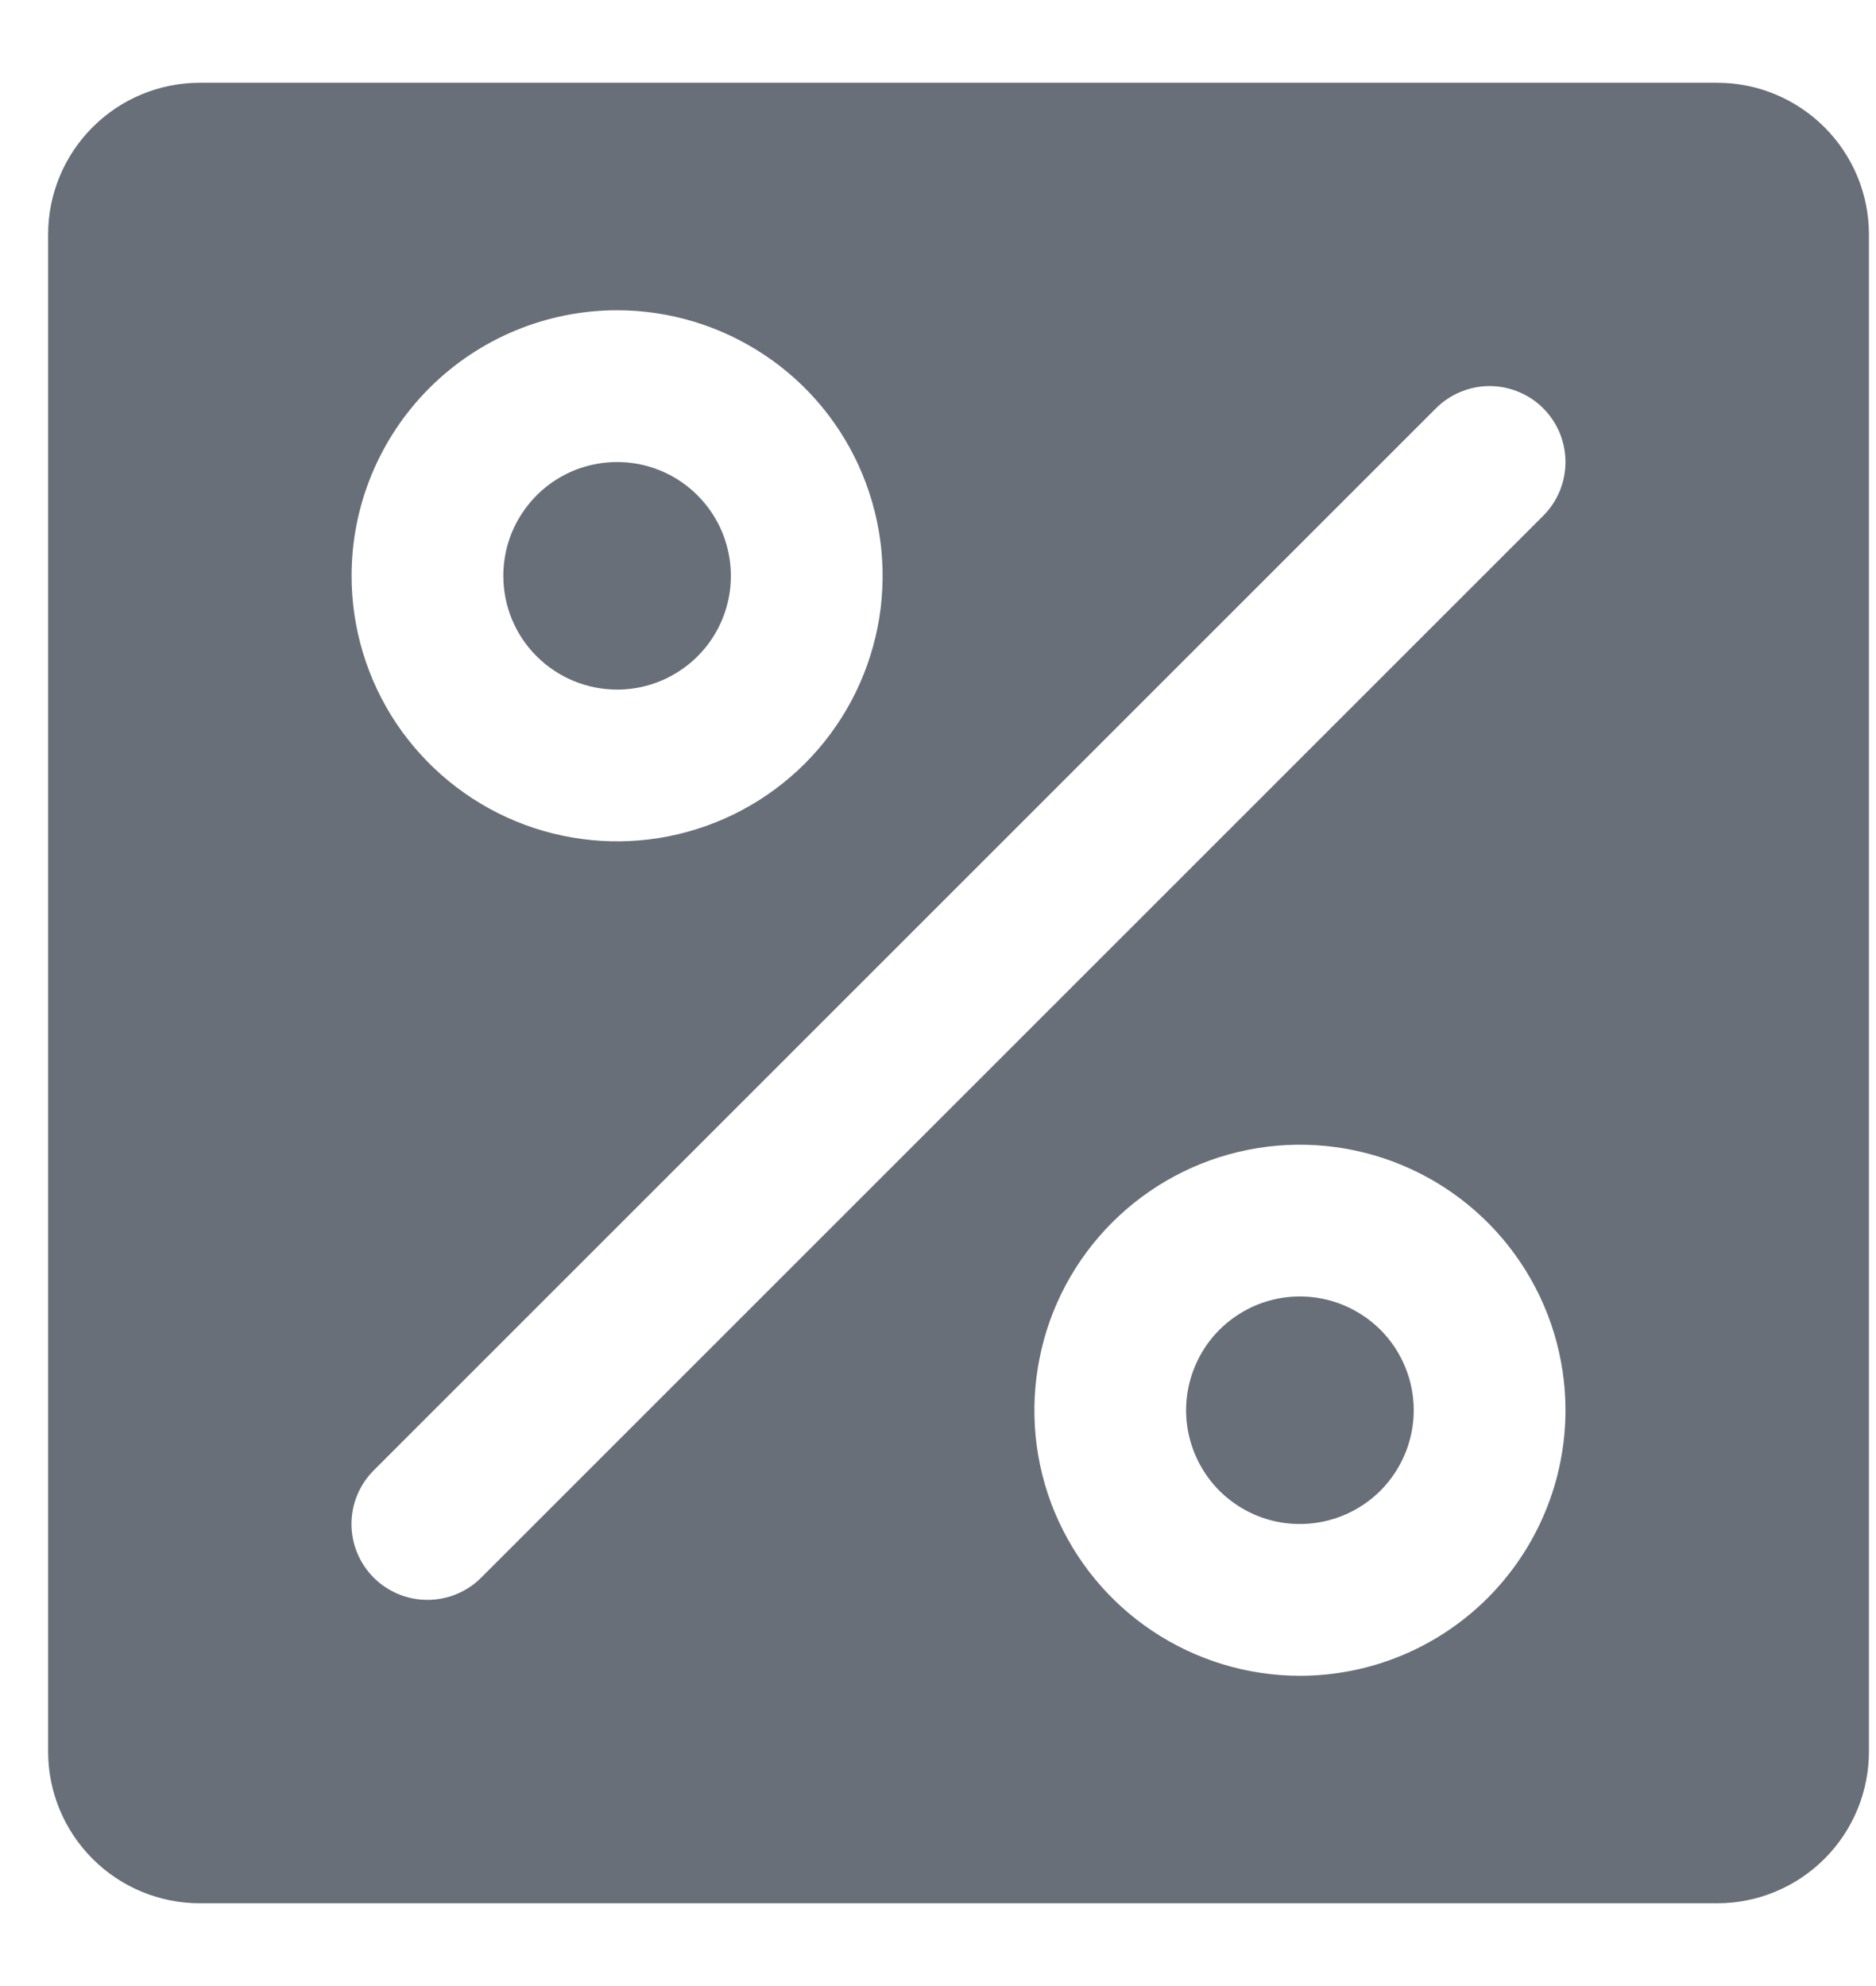 <svg width="17" height="18" viewBox="0 0 17 18" fill="none" xmlns="http://www.w3.org/2000/svg">
<path d="M12.811 12.781C12.811 12.985 12.75 13.185 12.637 13.354C12.524 13.524 12.363 13.656 12.174 13.734C11.986 13.812 11.778 13.832 11.578 13.793C11.378 13.753 11.195 13.655 11.05 13.511C10.906 13.366 10.808 13.182 10.768 12.982C10.728 12.782 10.749 12.575 10.827 12.387C10.905 12.198 11.037 12.037 11.207 11.924C11.376 11.81 11.576 11.75 11.78 11.75C12.053 11.75 12.315 11.859 12.509 12.052C12.702 12.245 12.811 12.508 12.811 12.781ZM5.592 6.25C5.796 6.25 5.995 6.19 6.165 6.076C6.335 5.963 6.467 5.802 6.545 5.613C6.623 5.425 6.643 5.218 6.603 5.018C6.564 4.818 6.465 4.634 6.321 4.49C6.177 4.345 5.993 4.247 5.793 4.207C5.593 4.168 5.386 4.188 5.197 4.266C5.009 4.344 4.848 4.476 4.735 4.646C4.621 4.815 4.561 5.015 4.561 5.219C4.561 5.492 4.669 5.755 4.863 5.948C5.056 6.141 5.319 6.25 5.592 6.25ZM16.936 2.125V15.875C16.936 16.24 16.791 16.589 16.533 16.847C16.275 17.105 15.925 17.25 15.561 17.25H1.811C1.446 17.25 1.096 17.105 0.839 16.847C0.581 16.589 0.436 16.24 0.436 15.875V2.125C0.436 1.76 0.581 1.411 0.839 1.153C1.096 0.895 1.446 0.75 1.811 0.75H15.561C15.925 0.75 16.275 0.895 16.533 1.153C16.791 1.411 16.936 1.76 16.936 2.125ZM3.186 5.219C3.186 5.695 3.327 6.16 3.591 6.556C3.856 6.951 4.232 7.26 4.671 7.442C5.111 7.624 5.595 7.672 6.061 7.579C6.528 7.486 6.957 7.257 7.294 6.92C7.63 6.584 7.859 6.155 7.952 5.688C8.045 5.221 7.997 4.738 7.815 4.298C7.633 3.858 7.325 3.482 6.929 3.218C6.533 2.954 6.068 2.812 5.592 2.812C4.954 2.812 4.342 3.066 3.891 3.517C3.439 3.969 3.186 4.581 3.186 5.219ZM14.186 12.781C14.186 12.305 14.045 11.84 13.78 11.444C13.516 11.049 13.14 10.74 12.7 10.558C12.261 10.376 11.777 10.328 11.31 10.421C10.843 10.514 10.415 10.743 10.078 11.08C9.742 11.416 9.512 11.845 9.42 12.312C9.327 12.779 9.374 13.262 9.556 13.702C9.739 14.142 10.047 14.518 10.443 14.782C10.838 15.046 11.304 15.188 11.78 15.188C12.418 15.188 13.03 14.934 13.481 14.483C13.932 14.031 14.186 13.419 14.186 12.781ZM13.985 3.701C13.921 3.637 13.845 3.586 13.762 3.552C13.678 3.517 13.589 3.499 13.498 3.499C13.408 3.499 13.319 3.517 13.235 3.552C13.152 3.586 13.076 3.637 13.012 3.701L3.387 13.326C3.258 13.455 3.185 13.63 3.185 13.812C3.185 13.995 3.258 14.17 3.387 14.299C3.516 14.428 3.691 14.5 3.873 14.5C4.056 14.5 4.231 14.428 4.36 14.299L13.985 4.674C14.049 4.61 14.099 4.534 14.134 4.451C14.168 4.367 14.186 4.278 14.186 4.188C14.186 4.097 14.168 4.008 14.134 3.924C14.099 3.841 14.049 3.765 13.985 3.701Z" fill="#696F79"/>
</svg>
